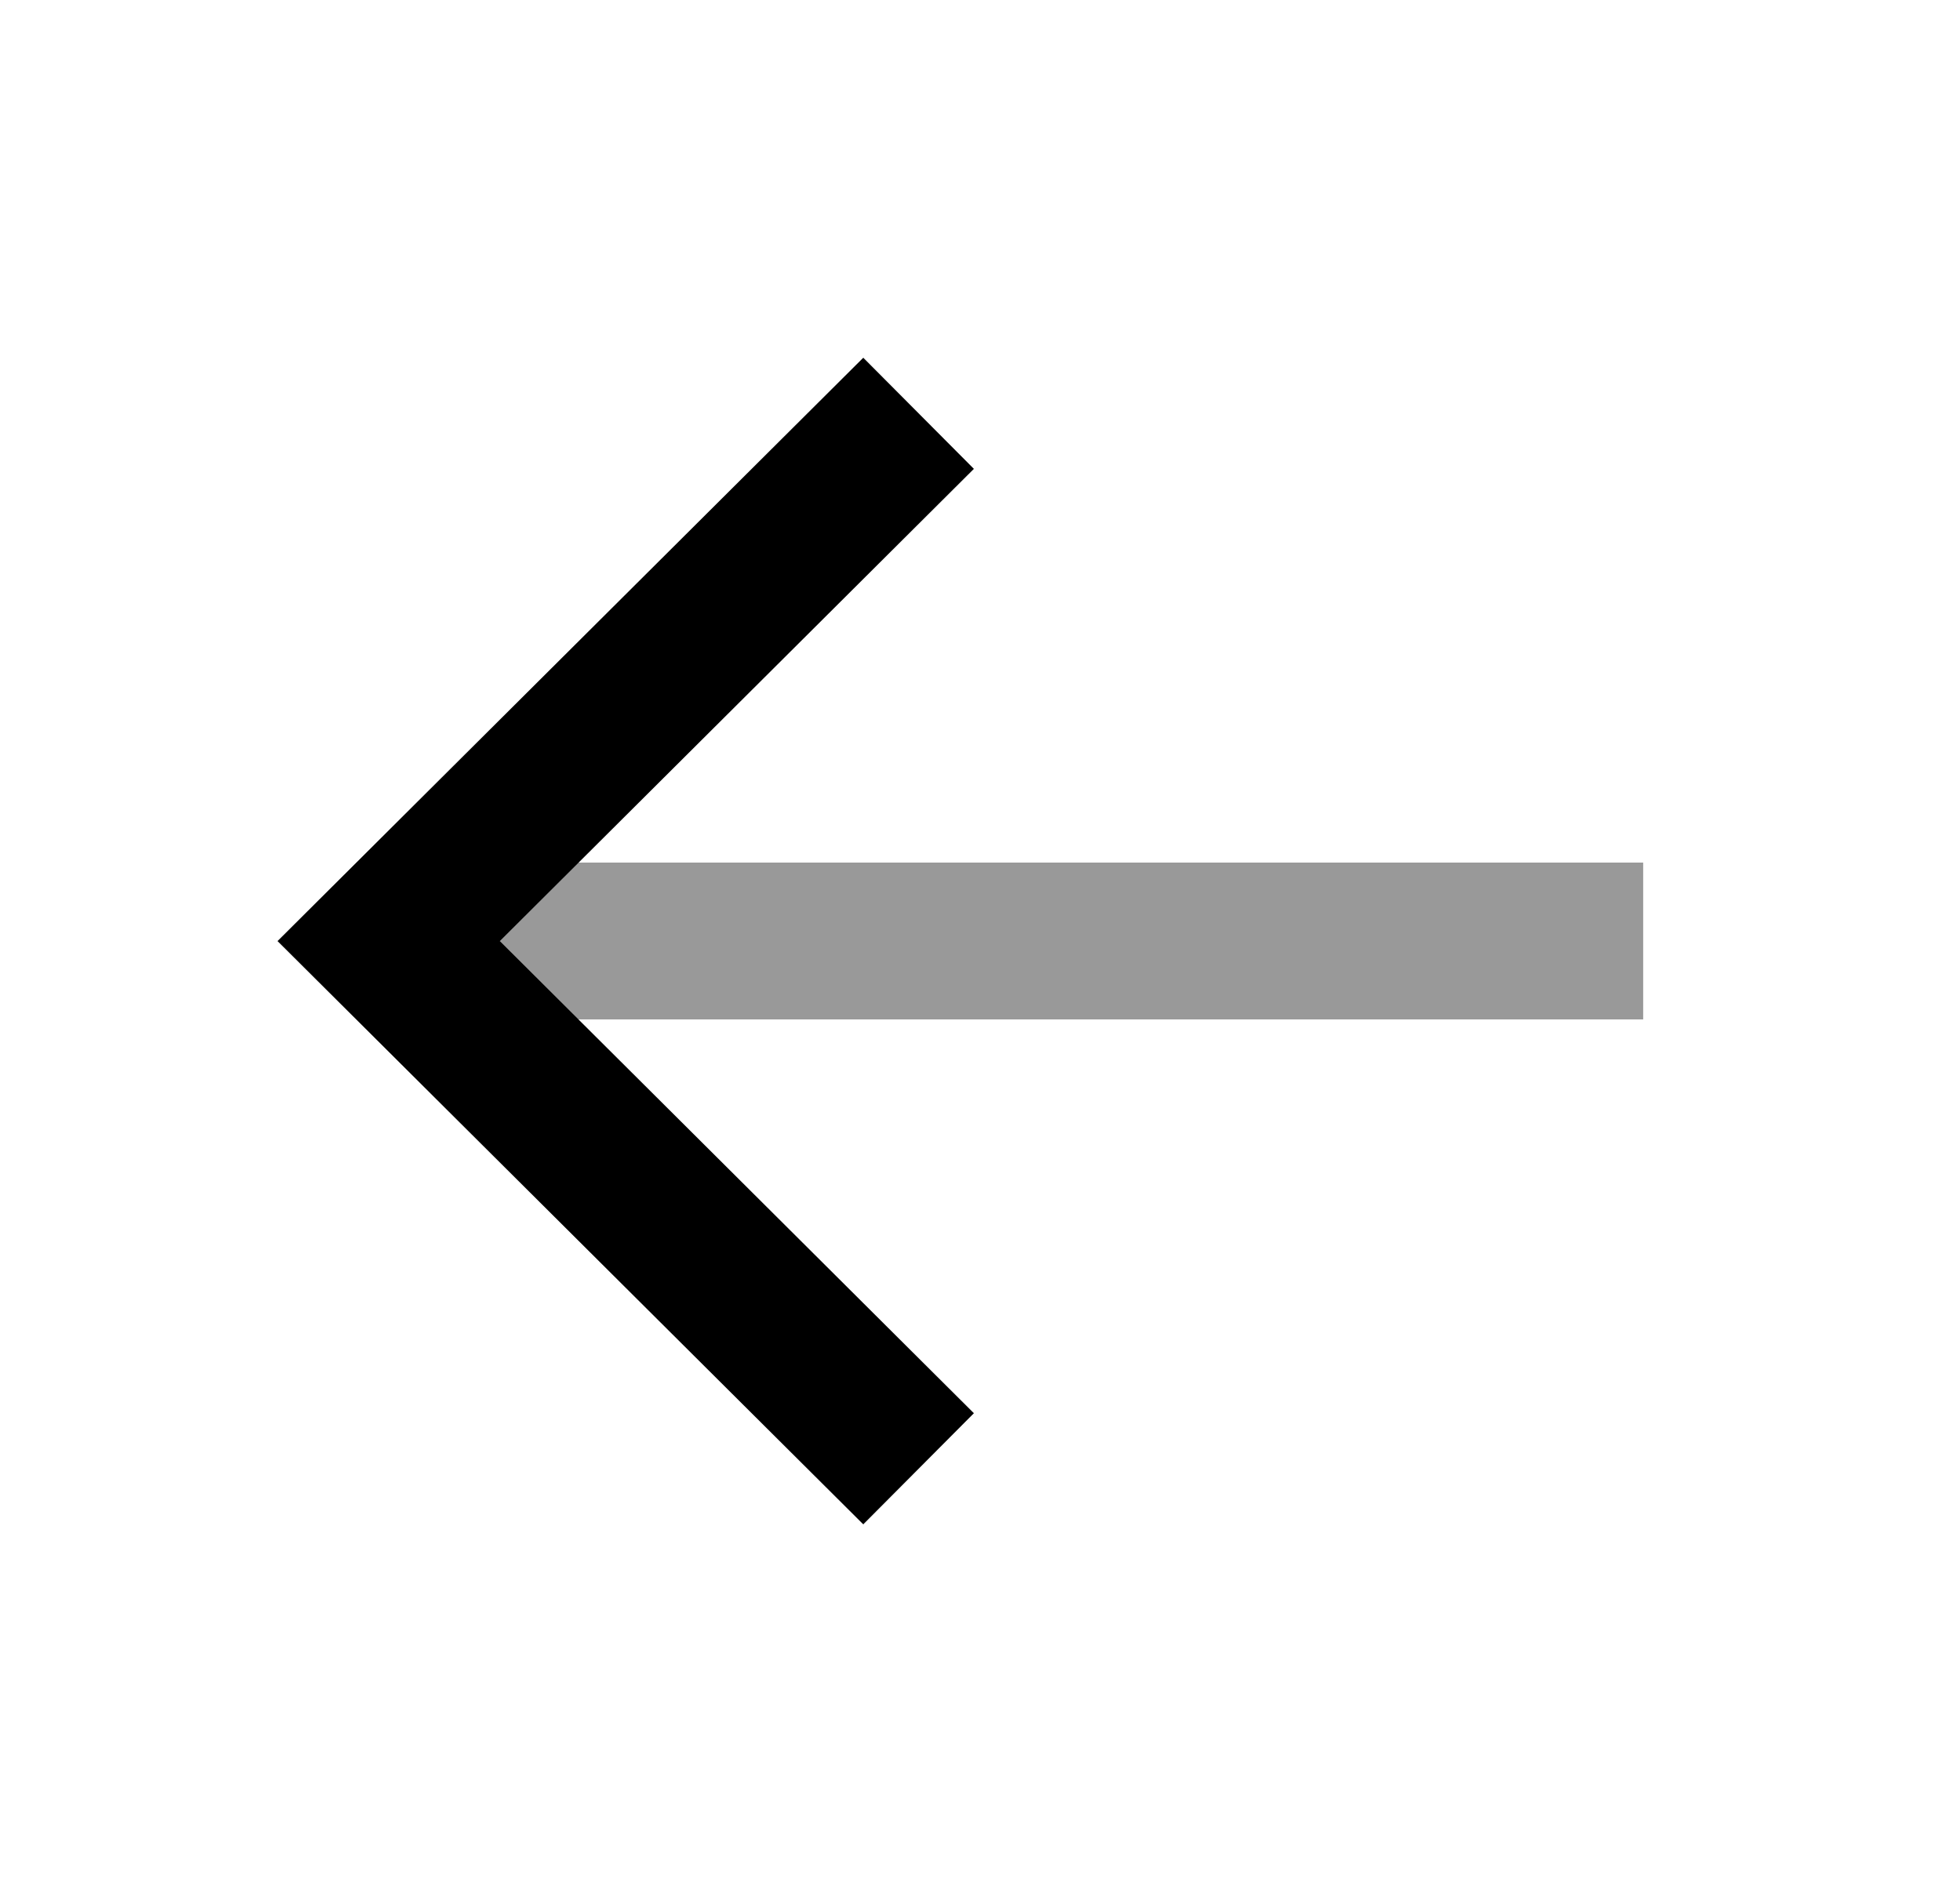 <svg width="25" height="24" viewBox="0 0 25 24" fill="none" xmlns="http://www.w3.org/2000/svg">
<path opacity="0.4" fill-rule="evenodd" clip-rule="evenodd" d="M20.959 13L4.559 13L4.559 11L20.959 11L20.959 13Z" fill="currentColor"/>
<path fill-rule="evenodd" clip-rule="evenodd" d="M12.422 5.979L6.375 12.001L12.422 18.022L11.011 19.439L3.54 12.001L11.011 4.562L12.422 5.979Z" fill="currentColor"/>
</svg>
